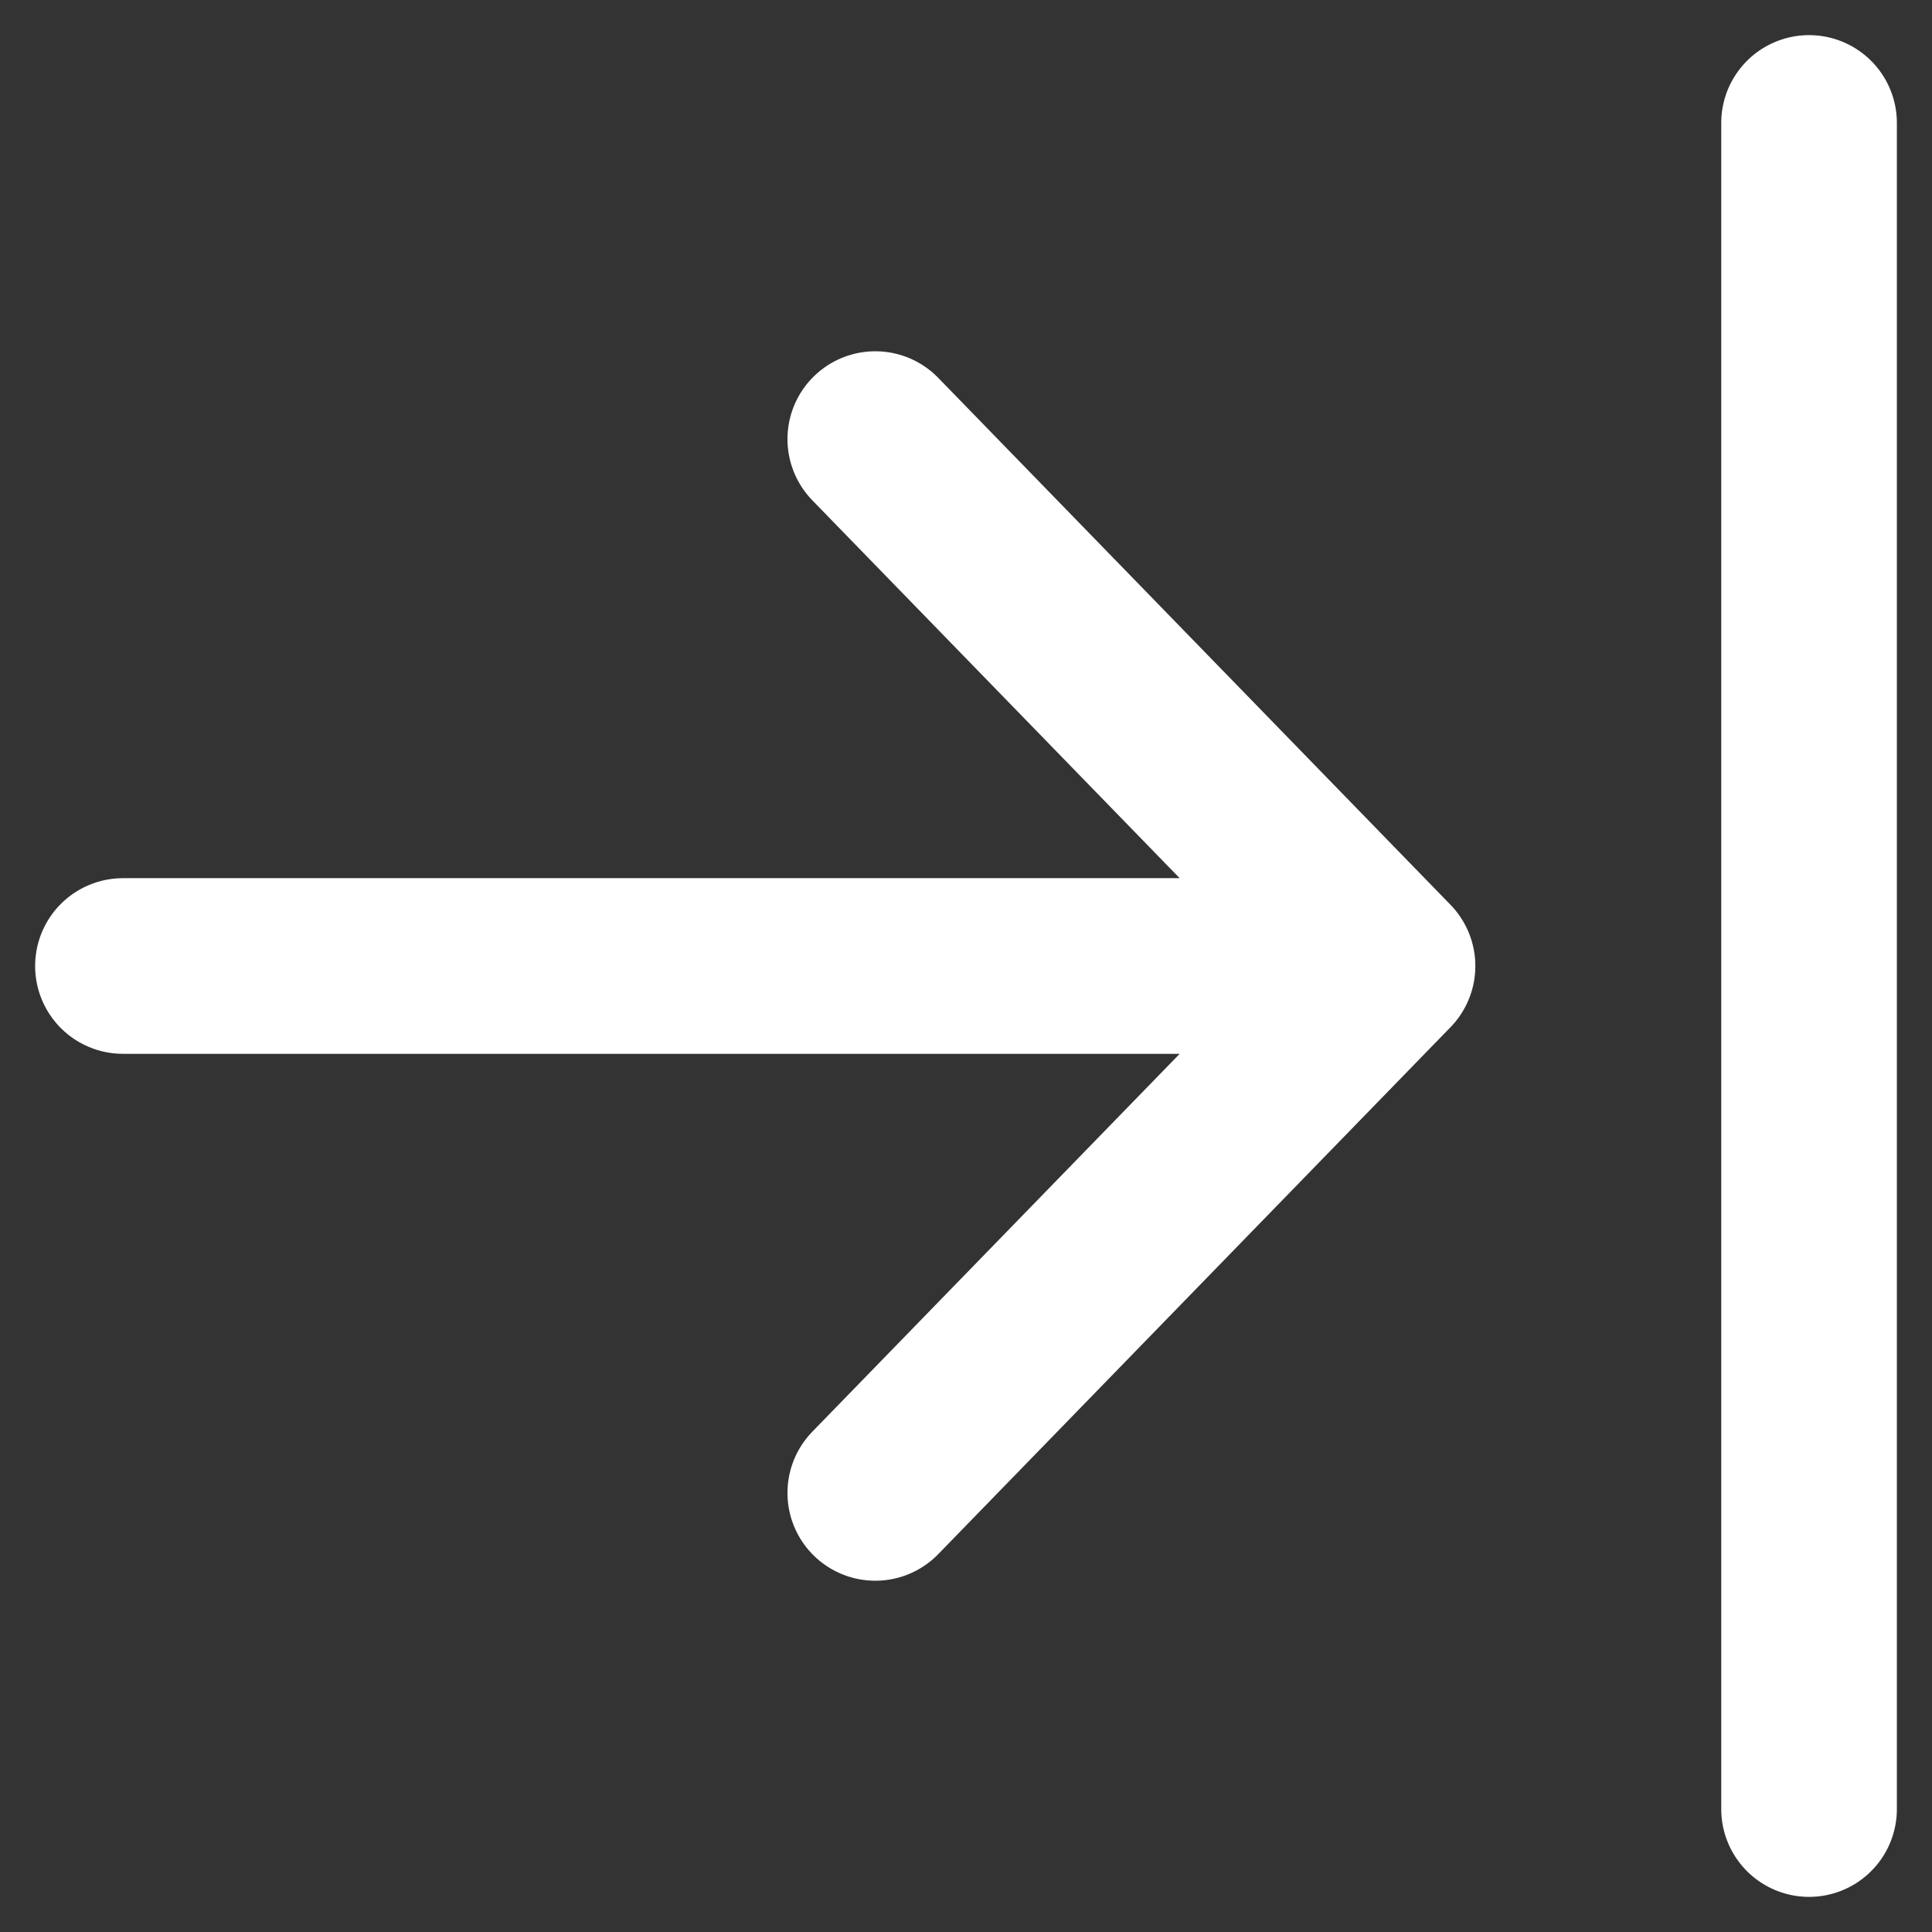 <svg width="22" height="22" viewBox="0 0 22 22" fill="none" xmlns="http://www.w3.org/2000/svg">
<rect x="0" y="0" width="22" height="22" fill="#333333" stroke="none"/>
<path d="M9.967 5L15.8 11M15.8 11L9.967 17M15.8 11L1.4 11M20.6 20.6L20.6 1.4" stroke="white" stroke-width="2" stroke-linecap="round" stroke-linejoin="round"/>
</svg>
